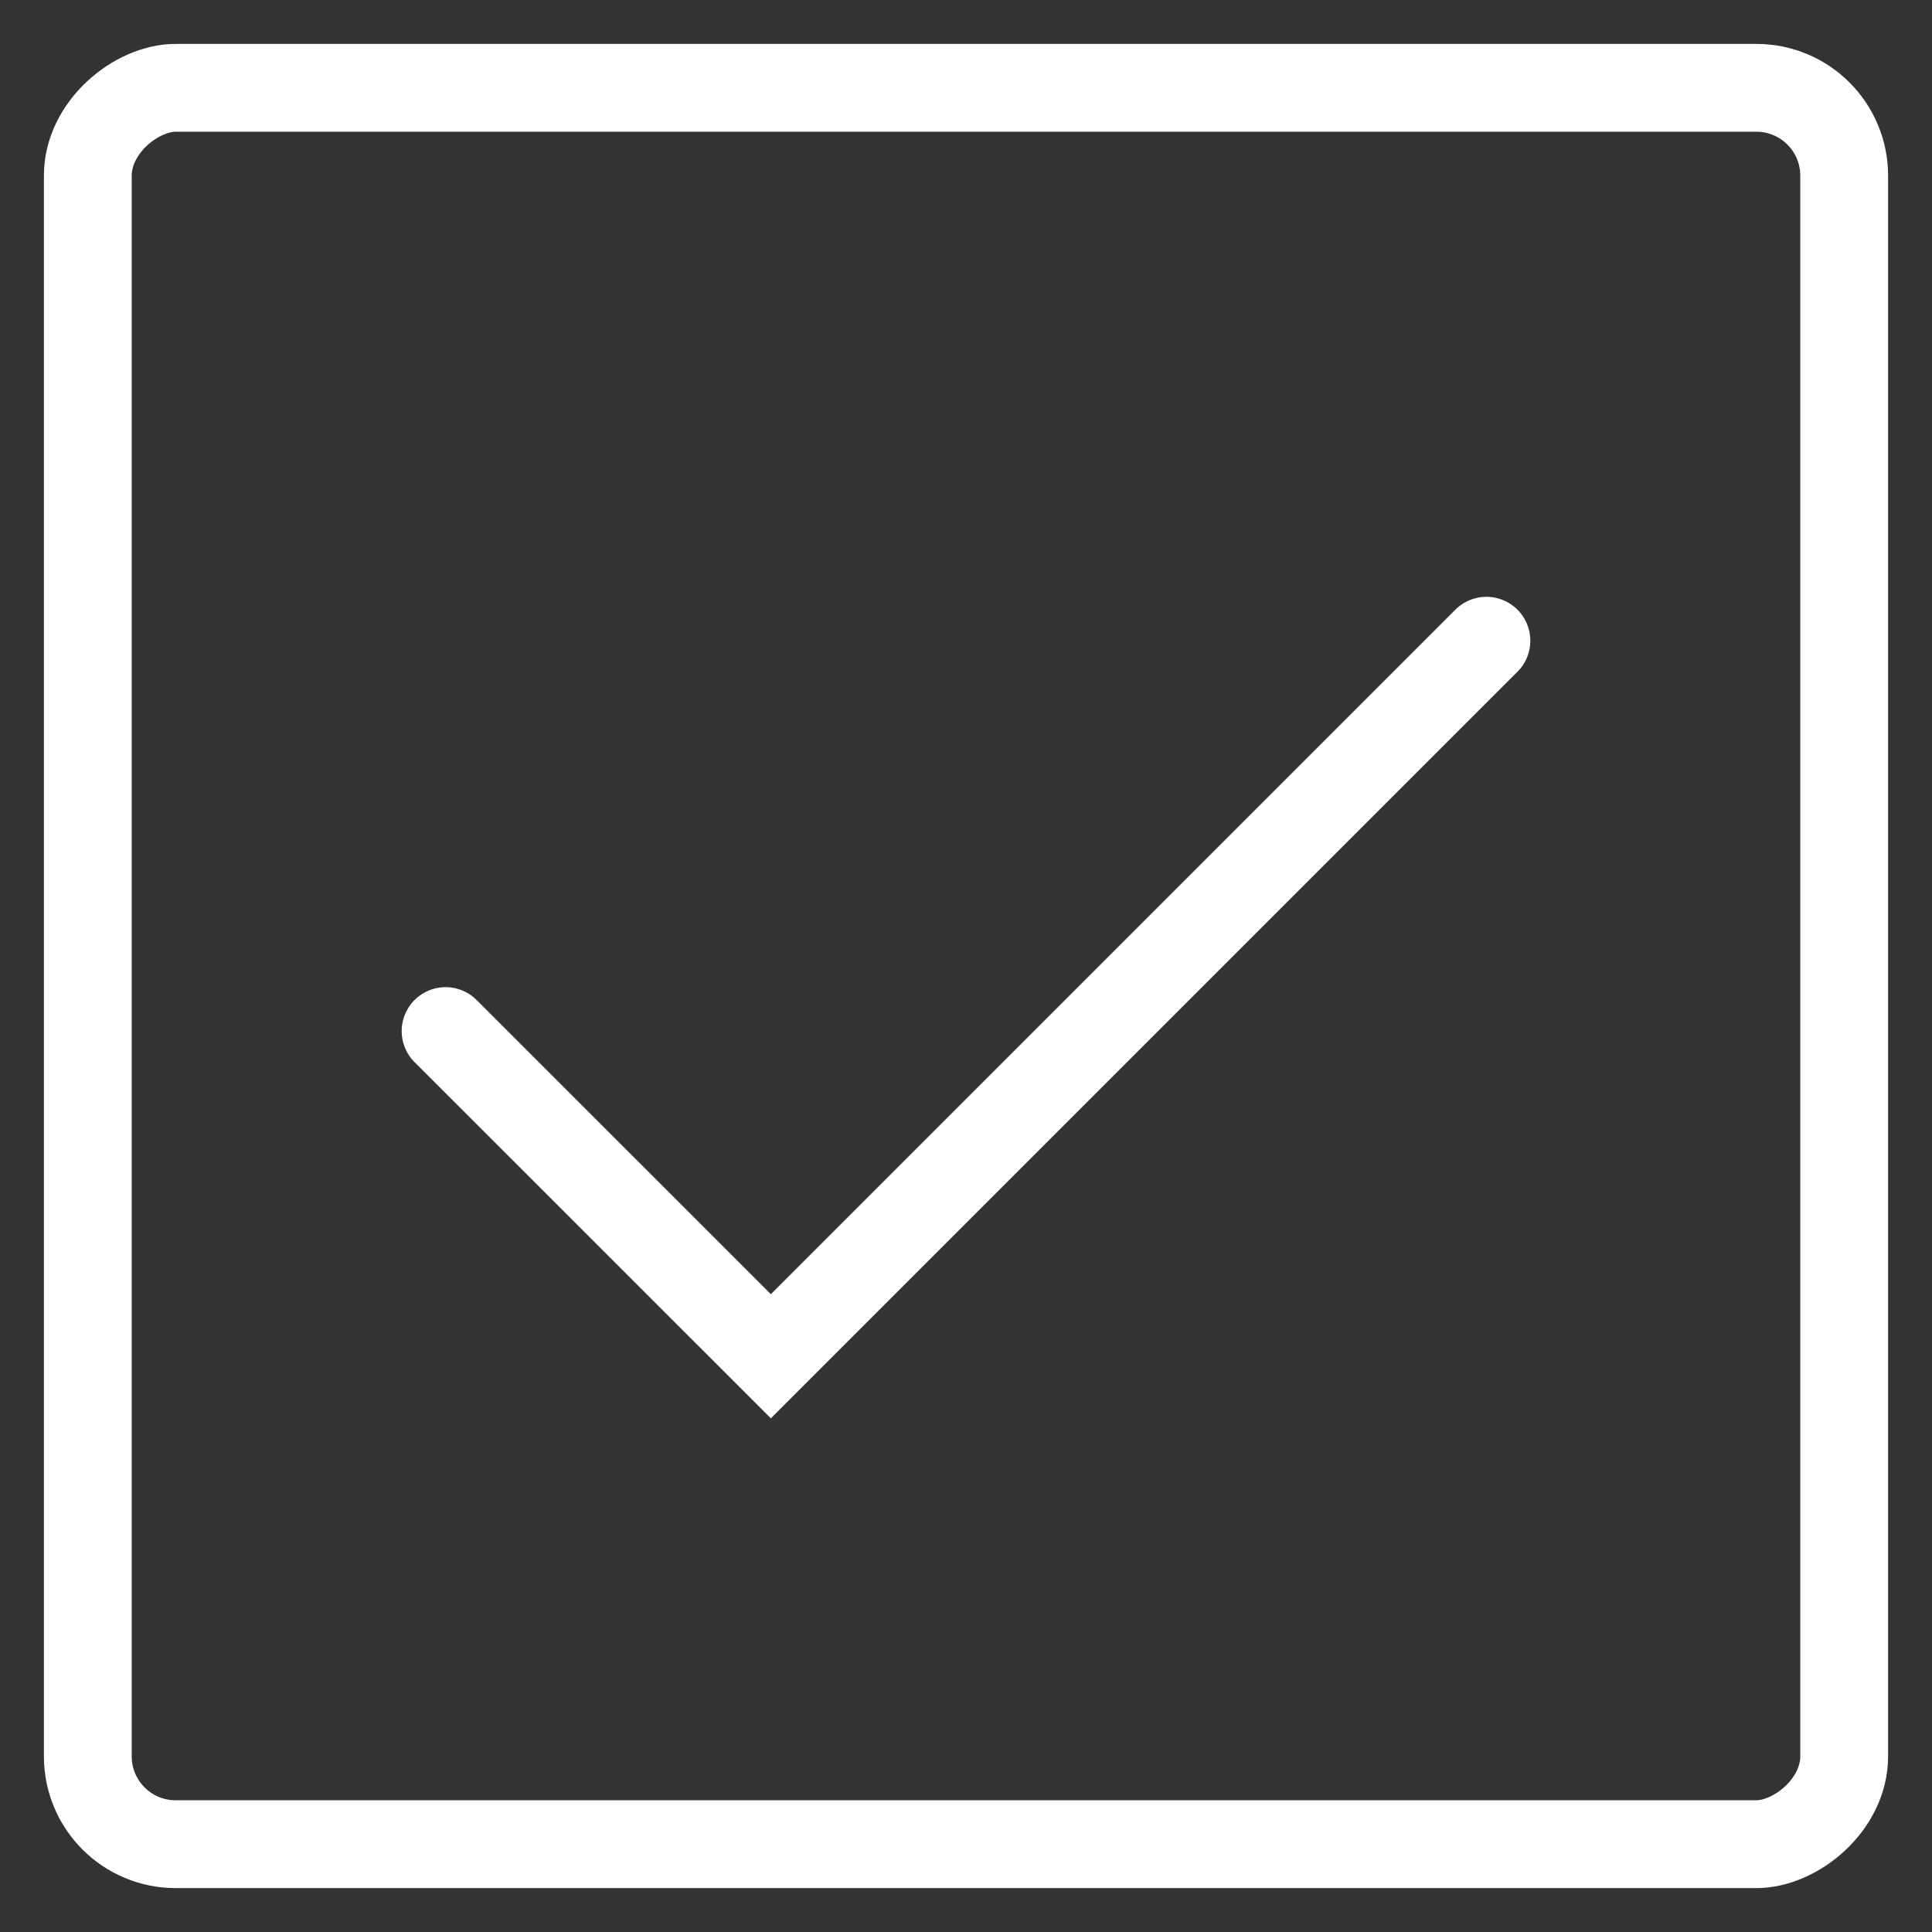 <svg width="22" height="22" viewBox="0 0 22 22" fill="none" xmlns="http://www.w3.org/2000/svg">
<rect x="0" y="0" width="22" height="22" fill="#333333" stroke="none"/>
<rect x="21" y="1" width="20" height="20" rx="1" transform="rotate(90 21 1)" stroke="white" stroke-linecap="round" stroke-linejoin="round"/>
<path d="M5.074 11.741L8.778 15.444L16.926 7.296" stroke="white" stroke-linecap="round"/>
</svg>
